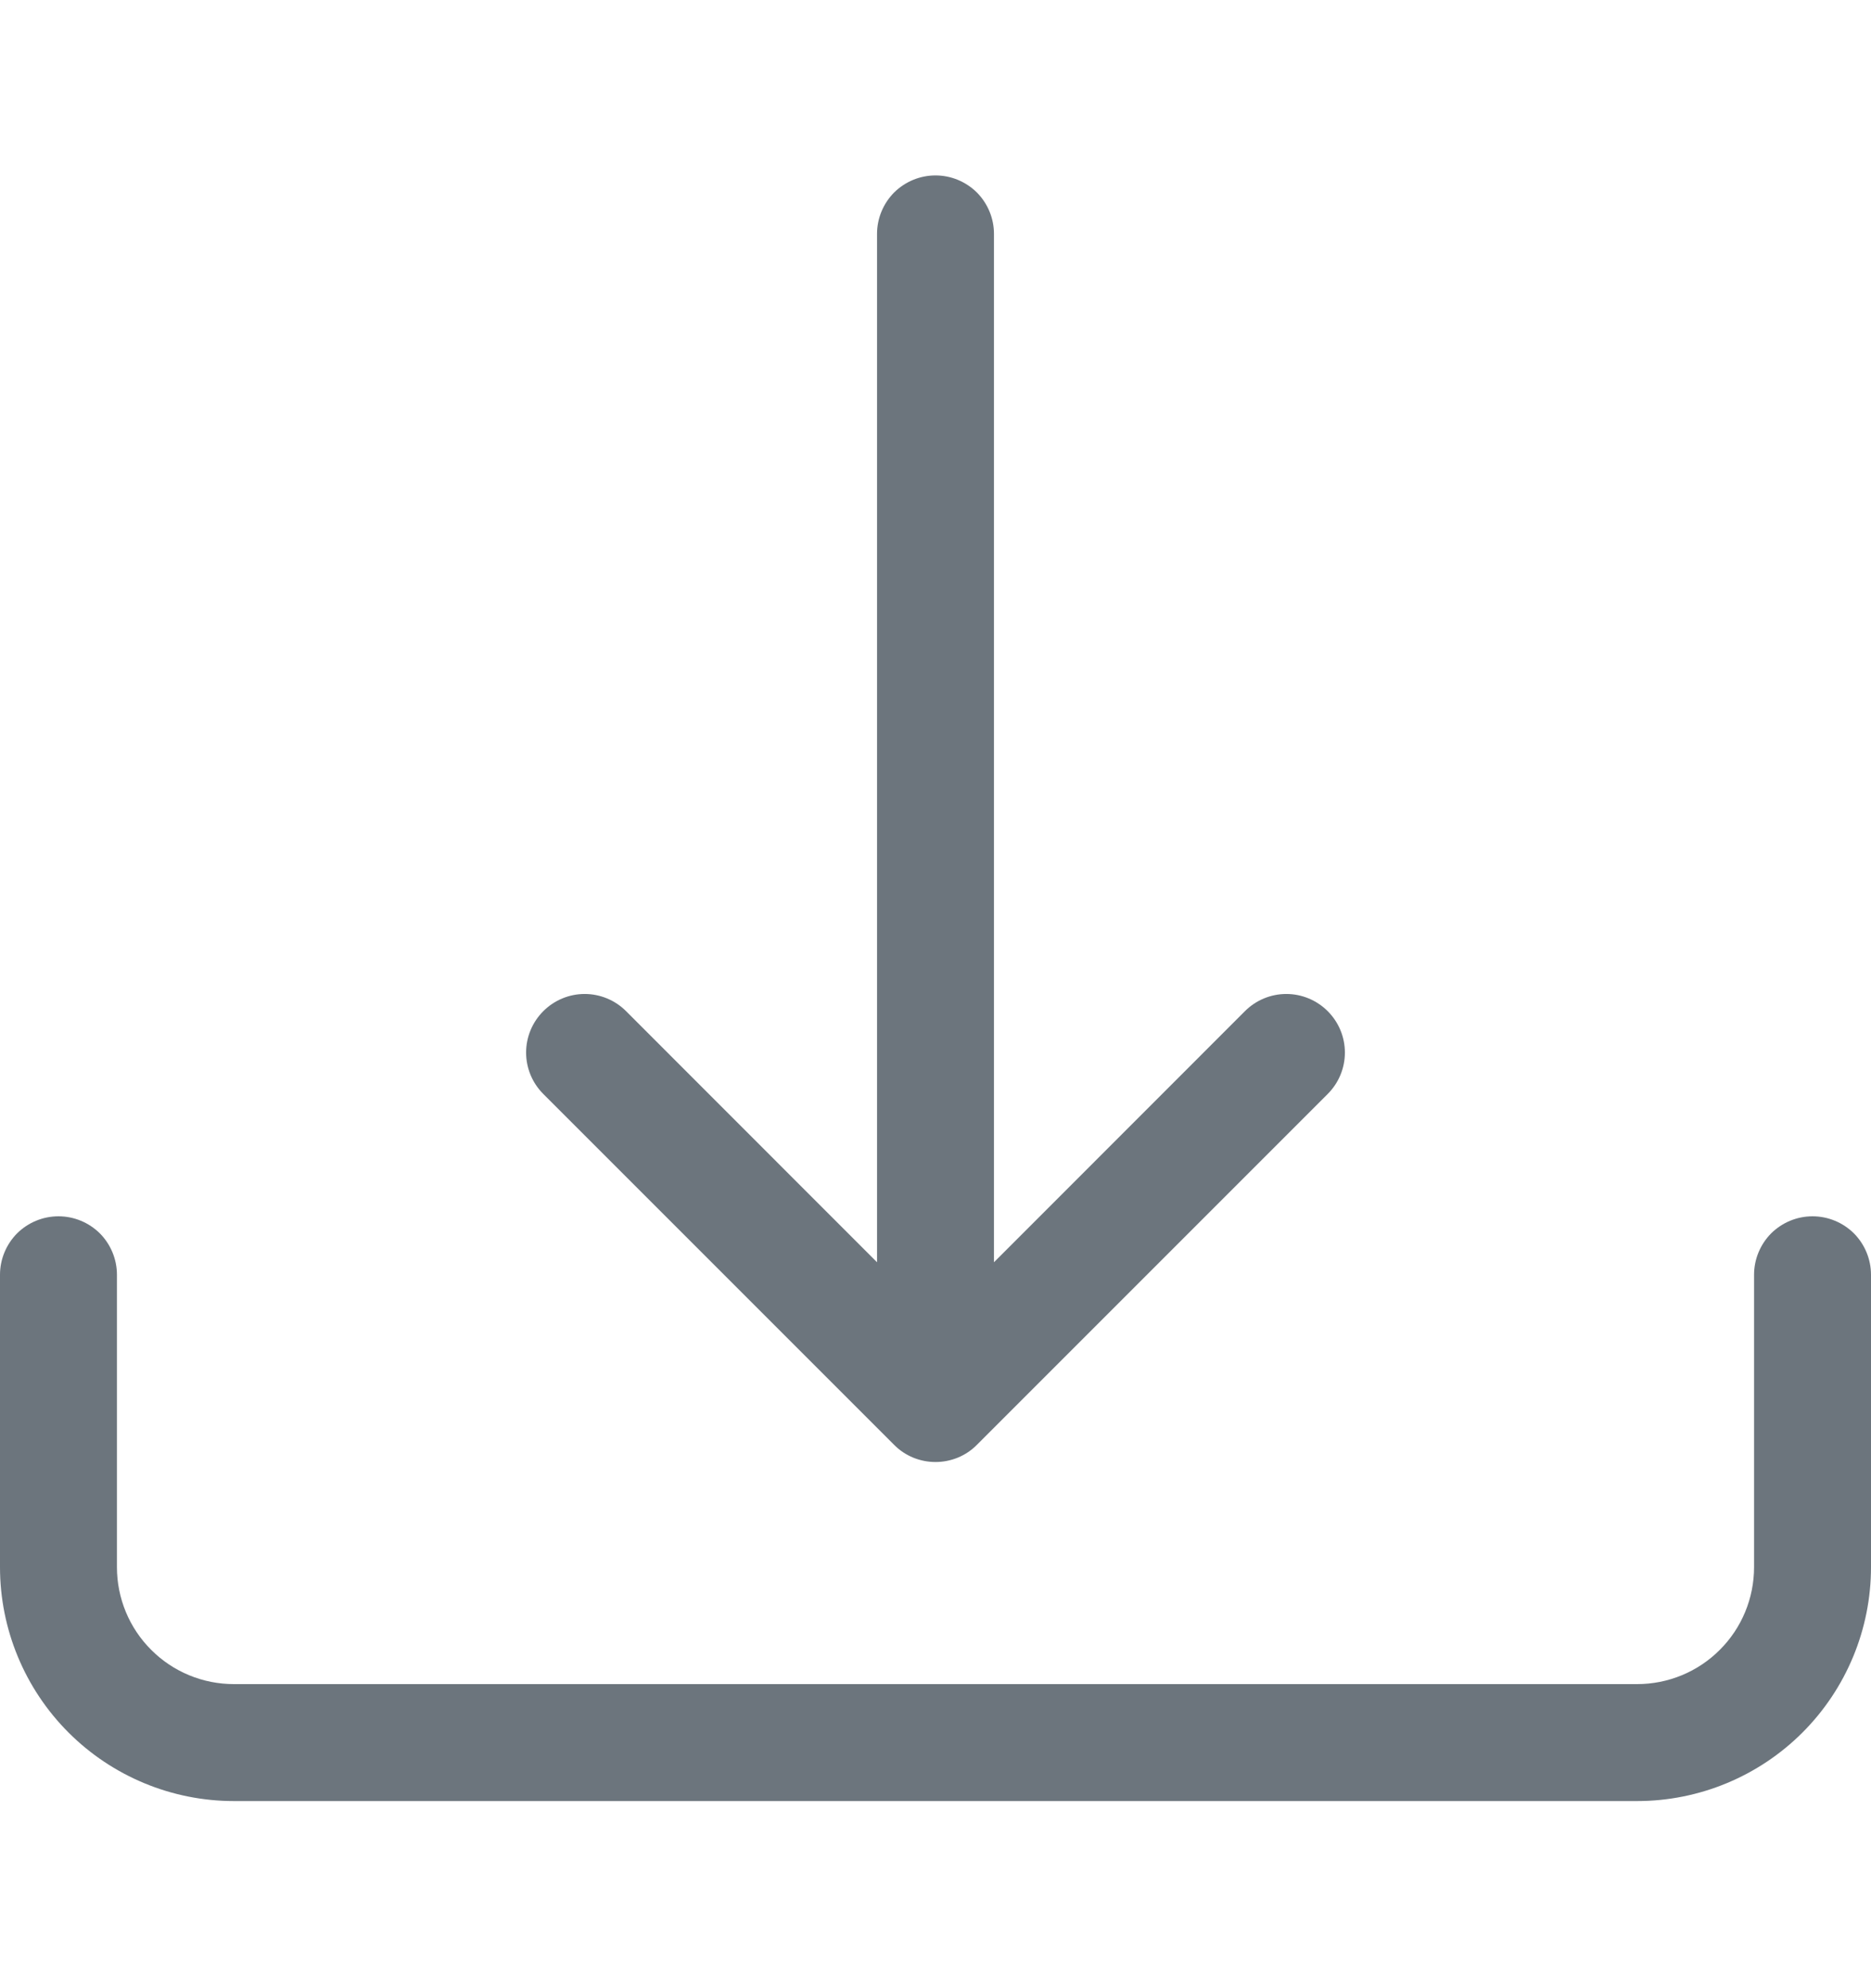 <svg width="16" height="17" viewBox="0 0 16 17" fill="none" xmlns="http://www.w3.org/2000/svg">
<path d="M0.5 10.4C0.633 10.4 0.76 10.453 0.854 10.546C0.947 10.64 1 10.767 1 10.9V13.4C1 13.665 1.105 13.92 1.293 14.107C1.48 14.295 1.735 14.4 2 14.4H14C14.265 14.4 14.52 14.295 14.707 14.107C14.895 13.92 15 13.665 15 13.4V10.9C15 10.767 15.053 10.64 15.146 10.546C15.24 10.453 15.367 10.4 15.5 10.4C15.633 10.4 15.76 10.453 15.854 10.546C15.947 10.64 16 10.767 16 10.9V13.4C16 13.93 15.789 14.439 15.414 14.814C15.039 15.189 14.53 15.4 14 15.4H2C1.47 15.4 0.961 15.189 0.586 14.814C0.211 14.439 0 13.93 0 13.4V10.9C0 10.767 0.053 10.64 0.146 10.546C0.24 10.453 0.367 10.4 0.5 10.4Z" fill="#6C757D"/>
<path d="M7.646 12.354C7.692 12.401 7.748 12.438 7.808 12.463C7.869 12.488 7.934 12.501 8 12.501C8.066 12.501 8.131 12.488 8.192 12.463C8.252 12.438 8.308 12.401 8.354 12.354L11.354 9.354C11.448 9.26 11.501 9.133 11.501 9C11.501 8.867 11.448 8.74 11.354 8.646C11.26 8.552 11.133 8.499 11 8.499C10.867 8.499 10.74 8.552 10.646 8.646L8.5 10.793V2C8.5 1.867 8.447 1.74 8.354 1.646C8.26 1.553 8.133 1.5 8 1.5C7.867 1.5 7.74 1.553 7.646 1.646C7.553 1.74 7.5 1.867 7.5 2V10.793L5.354 8.646C5.26 8.552 5.133 8.499 5 8.499C4.867 8.499 4.74 8.552 4.646 8.646C4.552 8.74 4.499 8.867 4.499 9C4.499 9.133 4.552 9.26 4.646 9.354L7.646 12.354Z" fill="#6C757D"/>
</svg>
